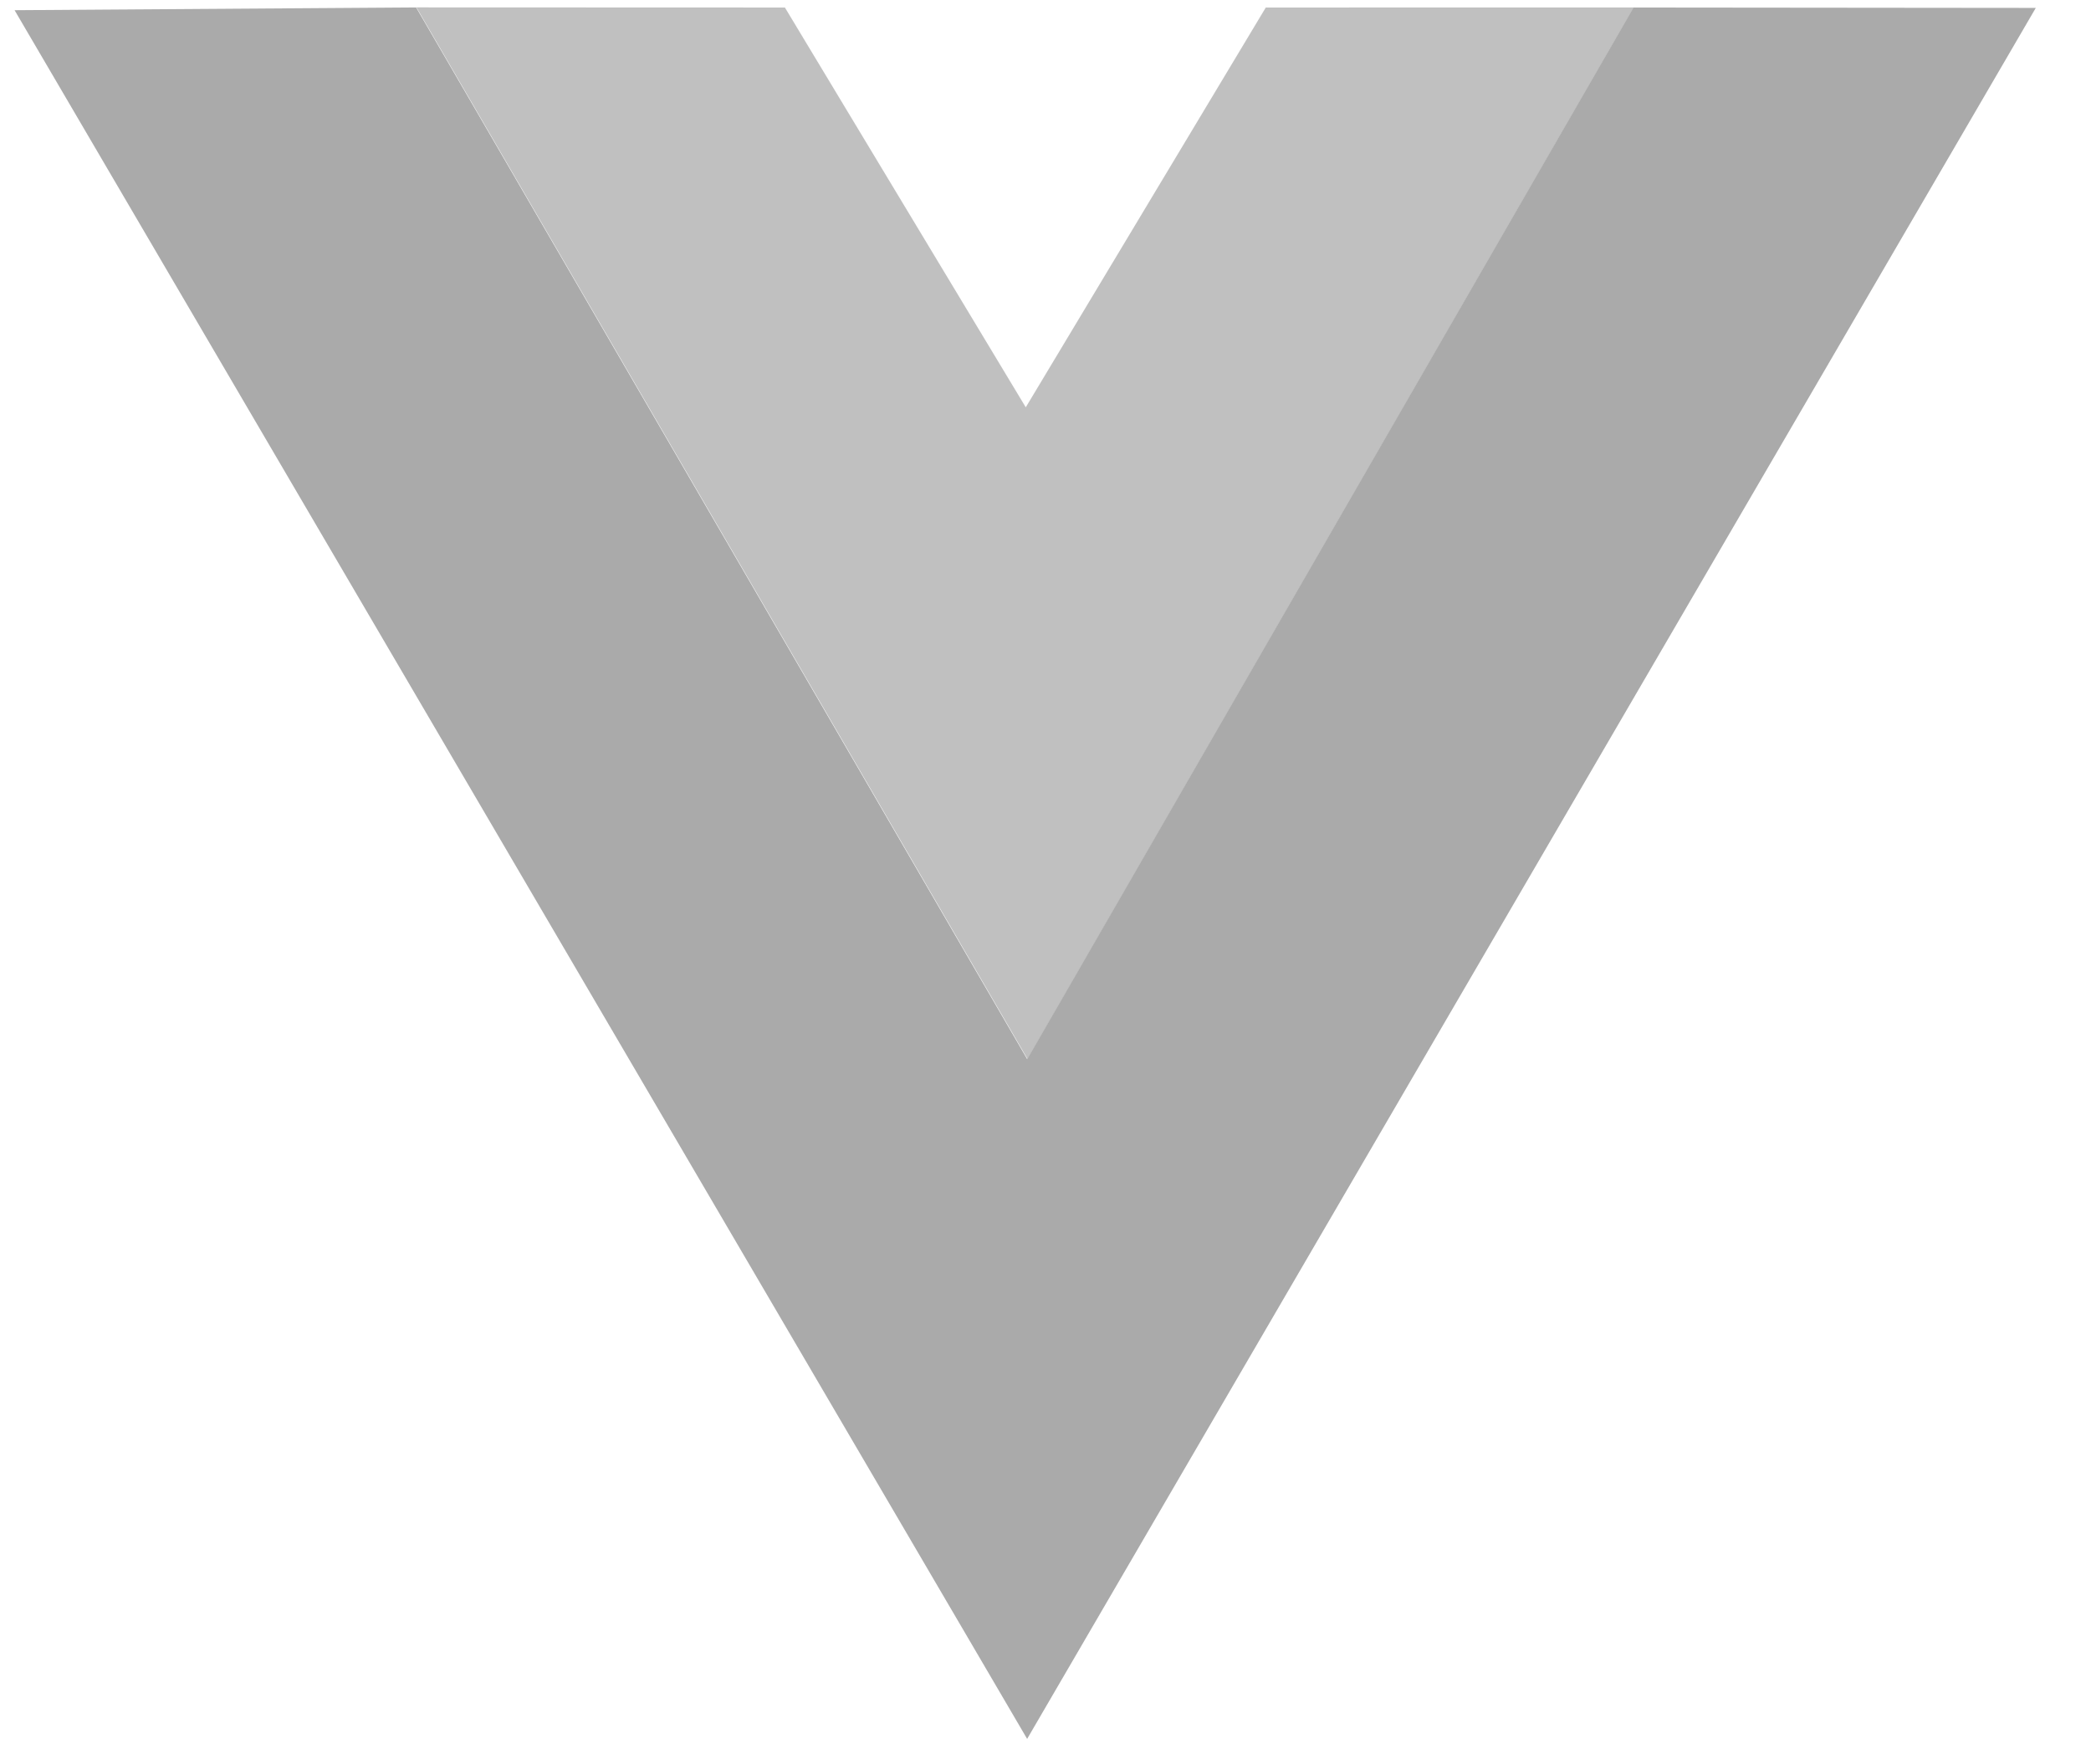 <svg width="32" height="27" viewBox="0 0 32 27" fill="none" xmlns="http://www.w3.org/2000/svg">
<g opacity="0.5">
<path d="M6.373 0.113L12.012 0.115L15.698 6.233L19.371 0.115L25.004 0.114L15.726 16.208L6.373 0.113Z" fill="#828282"/>
<path d="M0.223 0.156L6.368 0.114L15.72 16.209L24.999 0.115L31.155 0.121L15.719 26.611L0.223 0.156Z" fill="#555555"/>
</g>
</svg>
